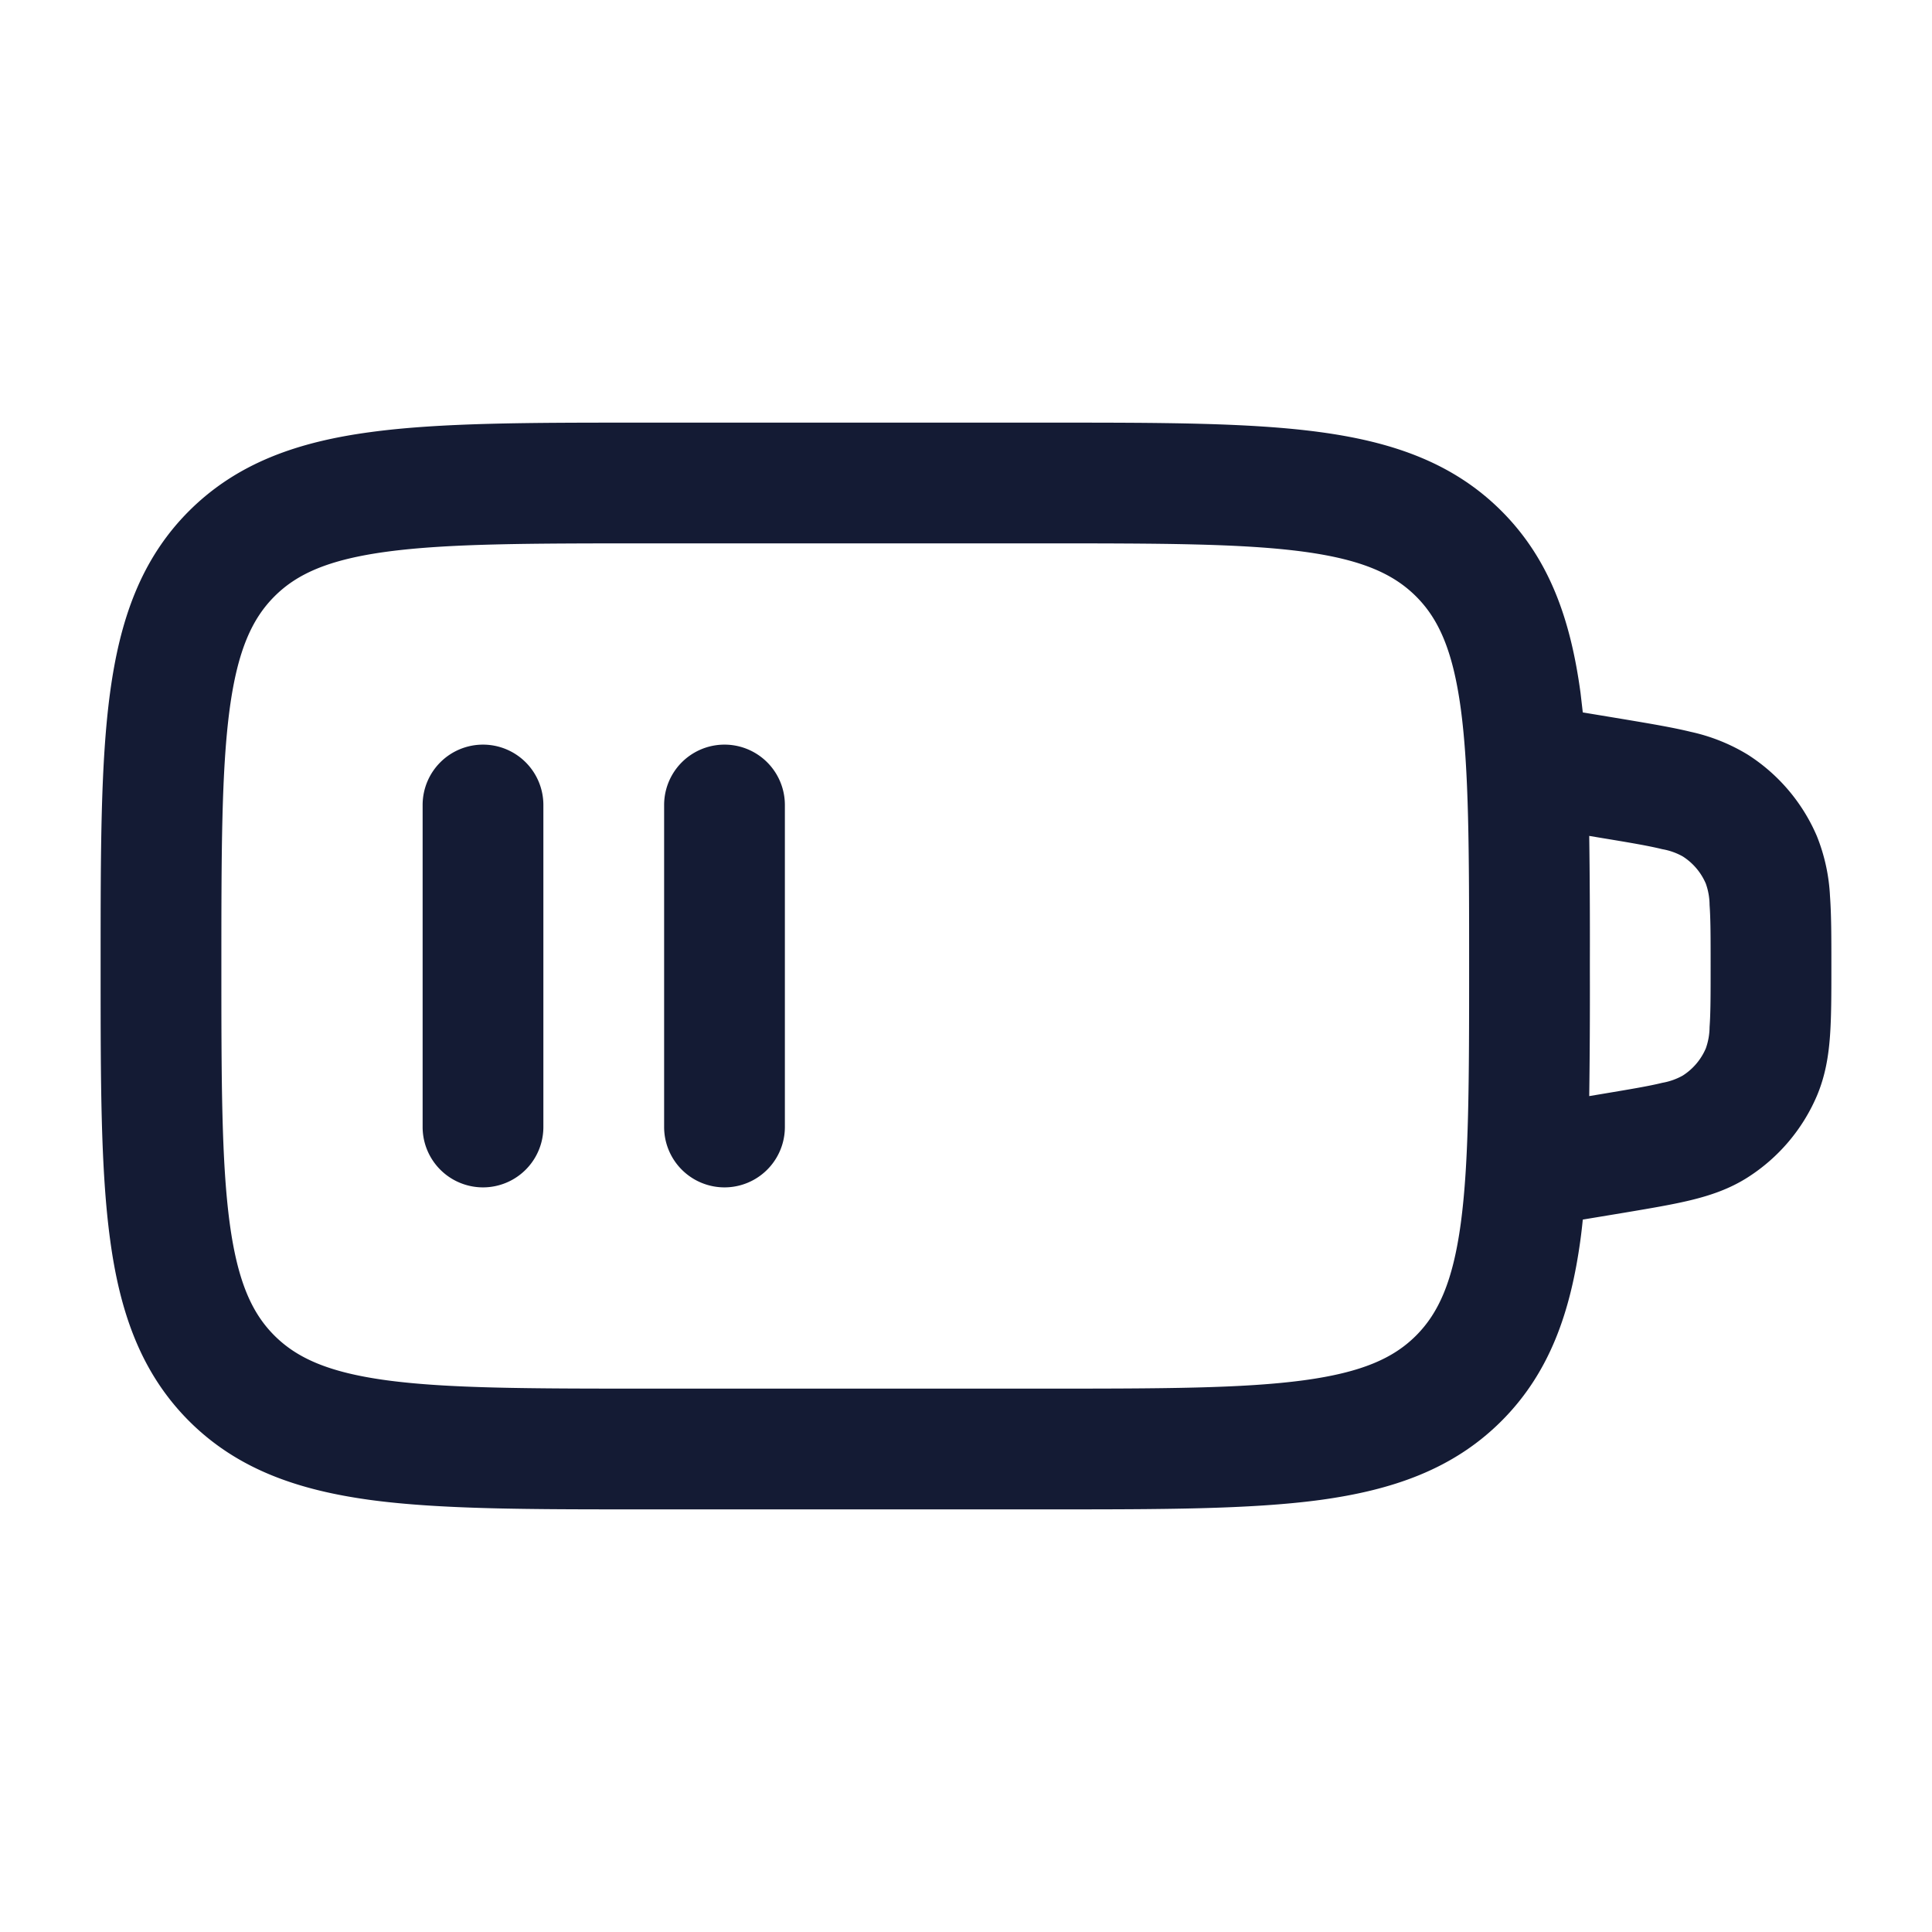 <svg xmlns="http://www.w3.org/2000/svg" width="24" height="24" fill="none"><path fill="#141B34" fill-rule="evenodd" d="M13.055 5.25h-5.11c-1.367 0-2.47 0-3.337.117-.9.12-1.658.38-2.26.981-.602.602-.86 1.36-.981 2.26-.117.867-.117 1.97-.117 3.337v.11c0 1.367 0 2.47.117 3.337.12.9.38 1.658.981 2.26.602.602 1.36.86 2.26.982.867.116 1.97.116 3.337.116h5.11c1.367 0 2.47 0 3.337-.116.9-.122 1.658-.38 2.26-.982s.86-1.36.982-2.26q.016-.119.028-.242l.513-.085c.32-.054.598-.1.828-.156.243-.059.482-.139.709-.284a2.25 2.25 0 0 0 .858-1.012c.105-.248.145-.496.163-.747.017-.235.017-.517.017-.841v-.05c0-.324 0-.606-.017-.841a2.3 2.3 0 0 0-.163-.747 2.25 2.25 0 0 0-.858-1.012 2.3 2.3 0 0 0-.71-.284c-.229-.056-.507-.102-.827-.156l-.024-.004-.489-.081-.028-.242c-.122-.9-.38-1.658-.982-2.26s-1.36-.86-2.26-.981c-.867-.117-1.97-.117-3.337-.117m6.687 5.134q.01.714.008 1.561v.11q.002.847-.008 1.561l.162-.027c.351-.059.576-.096.746-.138a.8.8 0 0 0 .254-.09.75.75 0 0 0 .286-.337.8.8 0 0 0 .047-.266c.013-.174.013-.402.013-.758s0-.584-.013-.758a.8.8 0 0 0-.047-.266.75.75 0 0 0-.286-.337.8.8 0 0 0-.254-.09c-.17-.042-.395-.08-.746-.138zM3.409 7.409c.277-.277.665-.457 1.4-.556C5.562 6.752 6.564 6.75 8 6.75h5c1.435 0 2.437.002 3.192.103.734.099 1.122.28 1.399.556.277.277.457.665.556 1.4.101.754.103 1.756.103 3.191s-.002 2.437-.103 3.192c-.099.734-.28 1.122-.556 1.399-.277.277-.665.457-1.4.556-.754.101-1.756.103-3.191.103H8c-1.435 0-2.437-.002-3.192-.103-.734-.099-1.122-.28-1.399-.556-.277-.277-.457-.665-.556-1.4-.101-.755-.103-1.756-.103-3.191s.002-2.437.103-3.192c.099-.734.28-1.122.556-1.399M6 9.25a.75.75 0 0 1 .75.75v4a.75.75 0 0 1-1.5 0v-4A.75.75 0 0 1 6 9.25m3.75.75a.75.75 0 0 0-1.5 0v4a.75.75 0 0 0 1.5 0z" clip-rule="evenodd"/></svg>